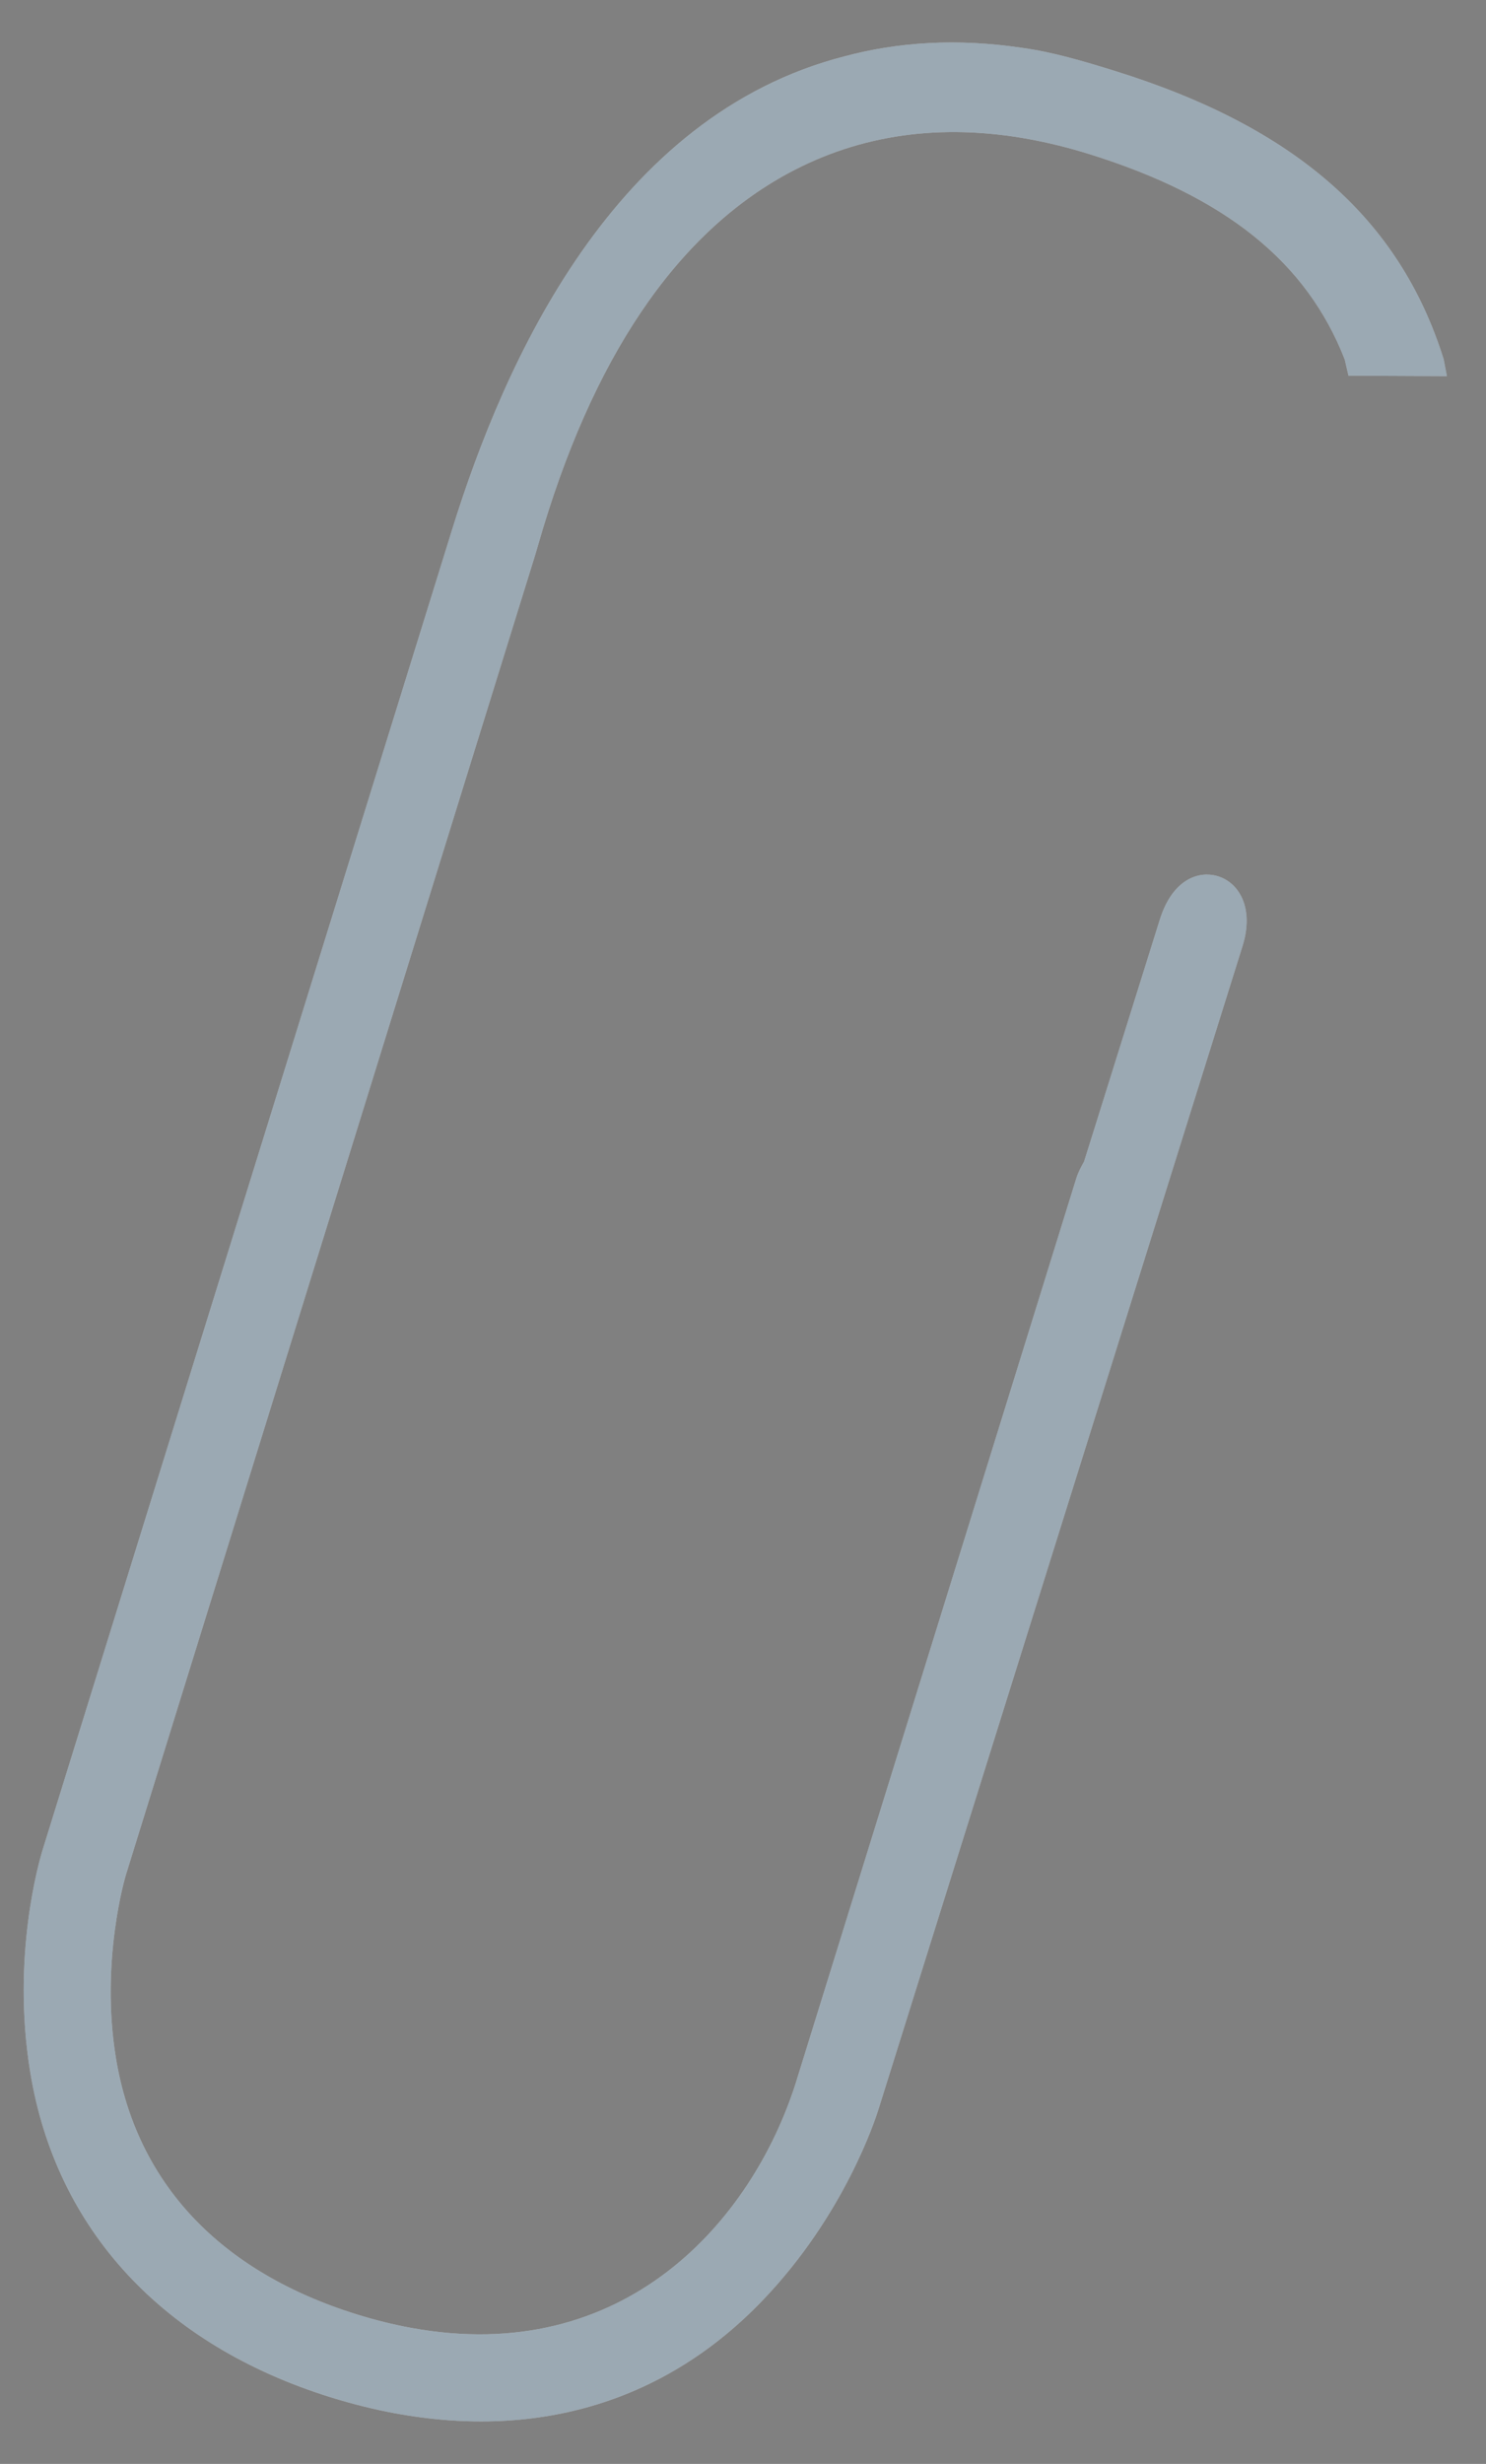 <!-- Generator: Adobe Illustrator 17.1.0, SVG Export Plug-In . SVG Version: 6.00 Build 0)  -->
<!DOCTYPE svg PUBLIC "-//W3C//DTD SVG 1.1//EN" "http://www.w3.org/Graphics/SVG/1.1/DTD/svg11.dtd">
<svg xmlns="http://www.w3.org/2000/svg" xmlns:xlink="http://www.w3.org/1999/xlink" version="1.1" id="Layer_1" x="0px" y="0px" viewBox="0 0 35 58" enable-background="new 0 0 35 58" xml:space="preserve">
<rect x="0" y="0" width="35" height="58" fill="#808080" stroke="none"/>
<g>
	<path fill="#FFFFFF" d="M12.602,13.074l0.073-0.247c1.254-4.371,3.237-7.314,5.894-8.75c1.688-0.912,3.596-1.182,5.675-0.8   c0.459,0.084,0.93,0.201,1.401,0.347c3.213,0.999,5.129,2.536,6.028,4.839l0.088,0.381l2.318,0.011l-0.077-0.401   c-1.037-3.309-3.501-5.465-7.75-6.786c-0.739-0.23-1.46-0.442-2.156-0.538c-1.558-0.235-2.954-0.139-4.208,0.197   C14.454,2.723,11.88,8.5,10.645,12.479L1.01,43.527c-0.078,0.249-0.747,2.512-0.298,5.251c0.607,3.705,3.123,6.425,7.084,7.656   c0.51,0.158,1.021,0.285,1.516,0.376c3.398,0.624,6.392-0.298,8.657-2.667c1.915-1.998,2.647-4.248,2.724-4.497l8.575-27.384   c0.147-0.472,0.123-0.908-0.069-1.226c-0.14-0.233-0.358-0.387-0.615-0.434c-0.431-0.079-0.991,0.156-1.269,1.053l-1.781,5.687   c-0.067,0.122-0.136,0.241-0.187,0.406L18.74,49.042c-1.032,3.232-4.024,6.68-9.059,5.755c-0.421-0.077-0.85-0.184-1.278-0.317   c-3.227-1.004-5.189-3.091-5.673-6.037c-0.374-2.284,0.227-4.283,0.234-4.305L12.602,13.074z"/>
	<path opacity="0.4" fill="#062942" d="M12.602,13.074l0.073-0.247c1.254-4.371,3.237-7.314,5.894-8.75   c1.688-0.912,3.596-1.182,5.675-0.8c0.459,0.084,0.93,0.201,1.401,0.347c3.213,0.999,5.129,2.536,6.028,4.839l0.088,0.381   l2.318,0.011l-0.077-0.401c-1.037-3.309-3.501-5.465-7.75-6.786c-0.739-0.23-1.46-0.442-2.156-0.538   c-1.558-0.235-2.954-0.139-4.208,0.197C14.454,2.723,11.88,8.5,10.645,12.479L1.01,43.527c-0.078,0.249-0.747,2.512-0.298,5.251   c0.607,3.705,3.123,6.425,7.084,7.656c0.51,0.158,1.021,0.285,1.516,0.376c3.398,0.624,6.392-0.298,8.657-2.667   c1.915-1.998,2.647-4.248,2.724-4.497l8.575-27.384c0.147-0.472,0.123-0.908-0.069-1.226c-0.14-0.233-0.358-0.387-0.615-0.434   c-0.431-0.079-0.991,0.156-1.269,1.053l-1.781,5.687c-0.067,0.122-0.136,0.241-0.187,0.406L18.74,49.042   c-1.032,3.232-4.024,6.68-9.059,5.755c-0.421-0.077-0.85-0.184-1.278-0.317c-3.227-1.004-5.189-3.091-5.673-6.037   c-0.374-2.284,0.227-4.283,0.234-4.305L12.602,13.074z"/>
</g>
</svg>